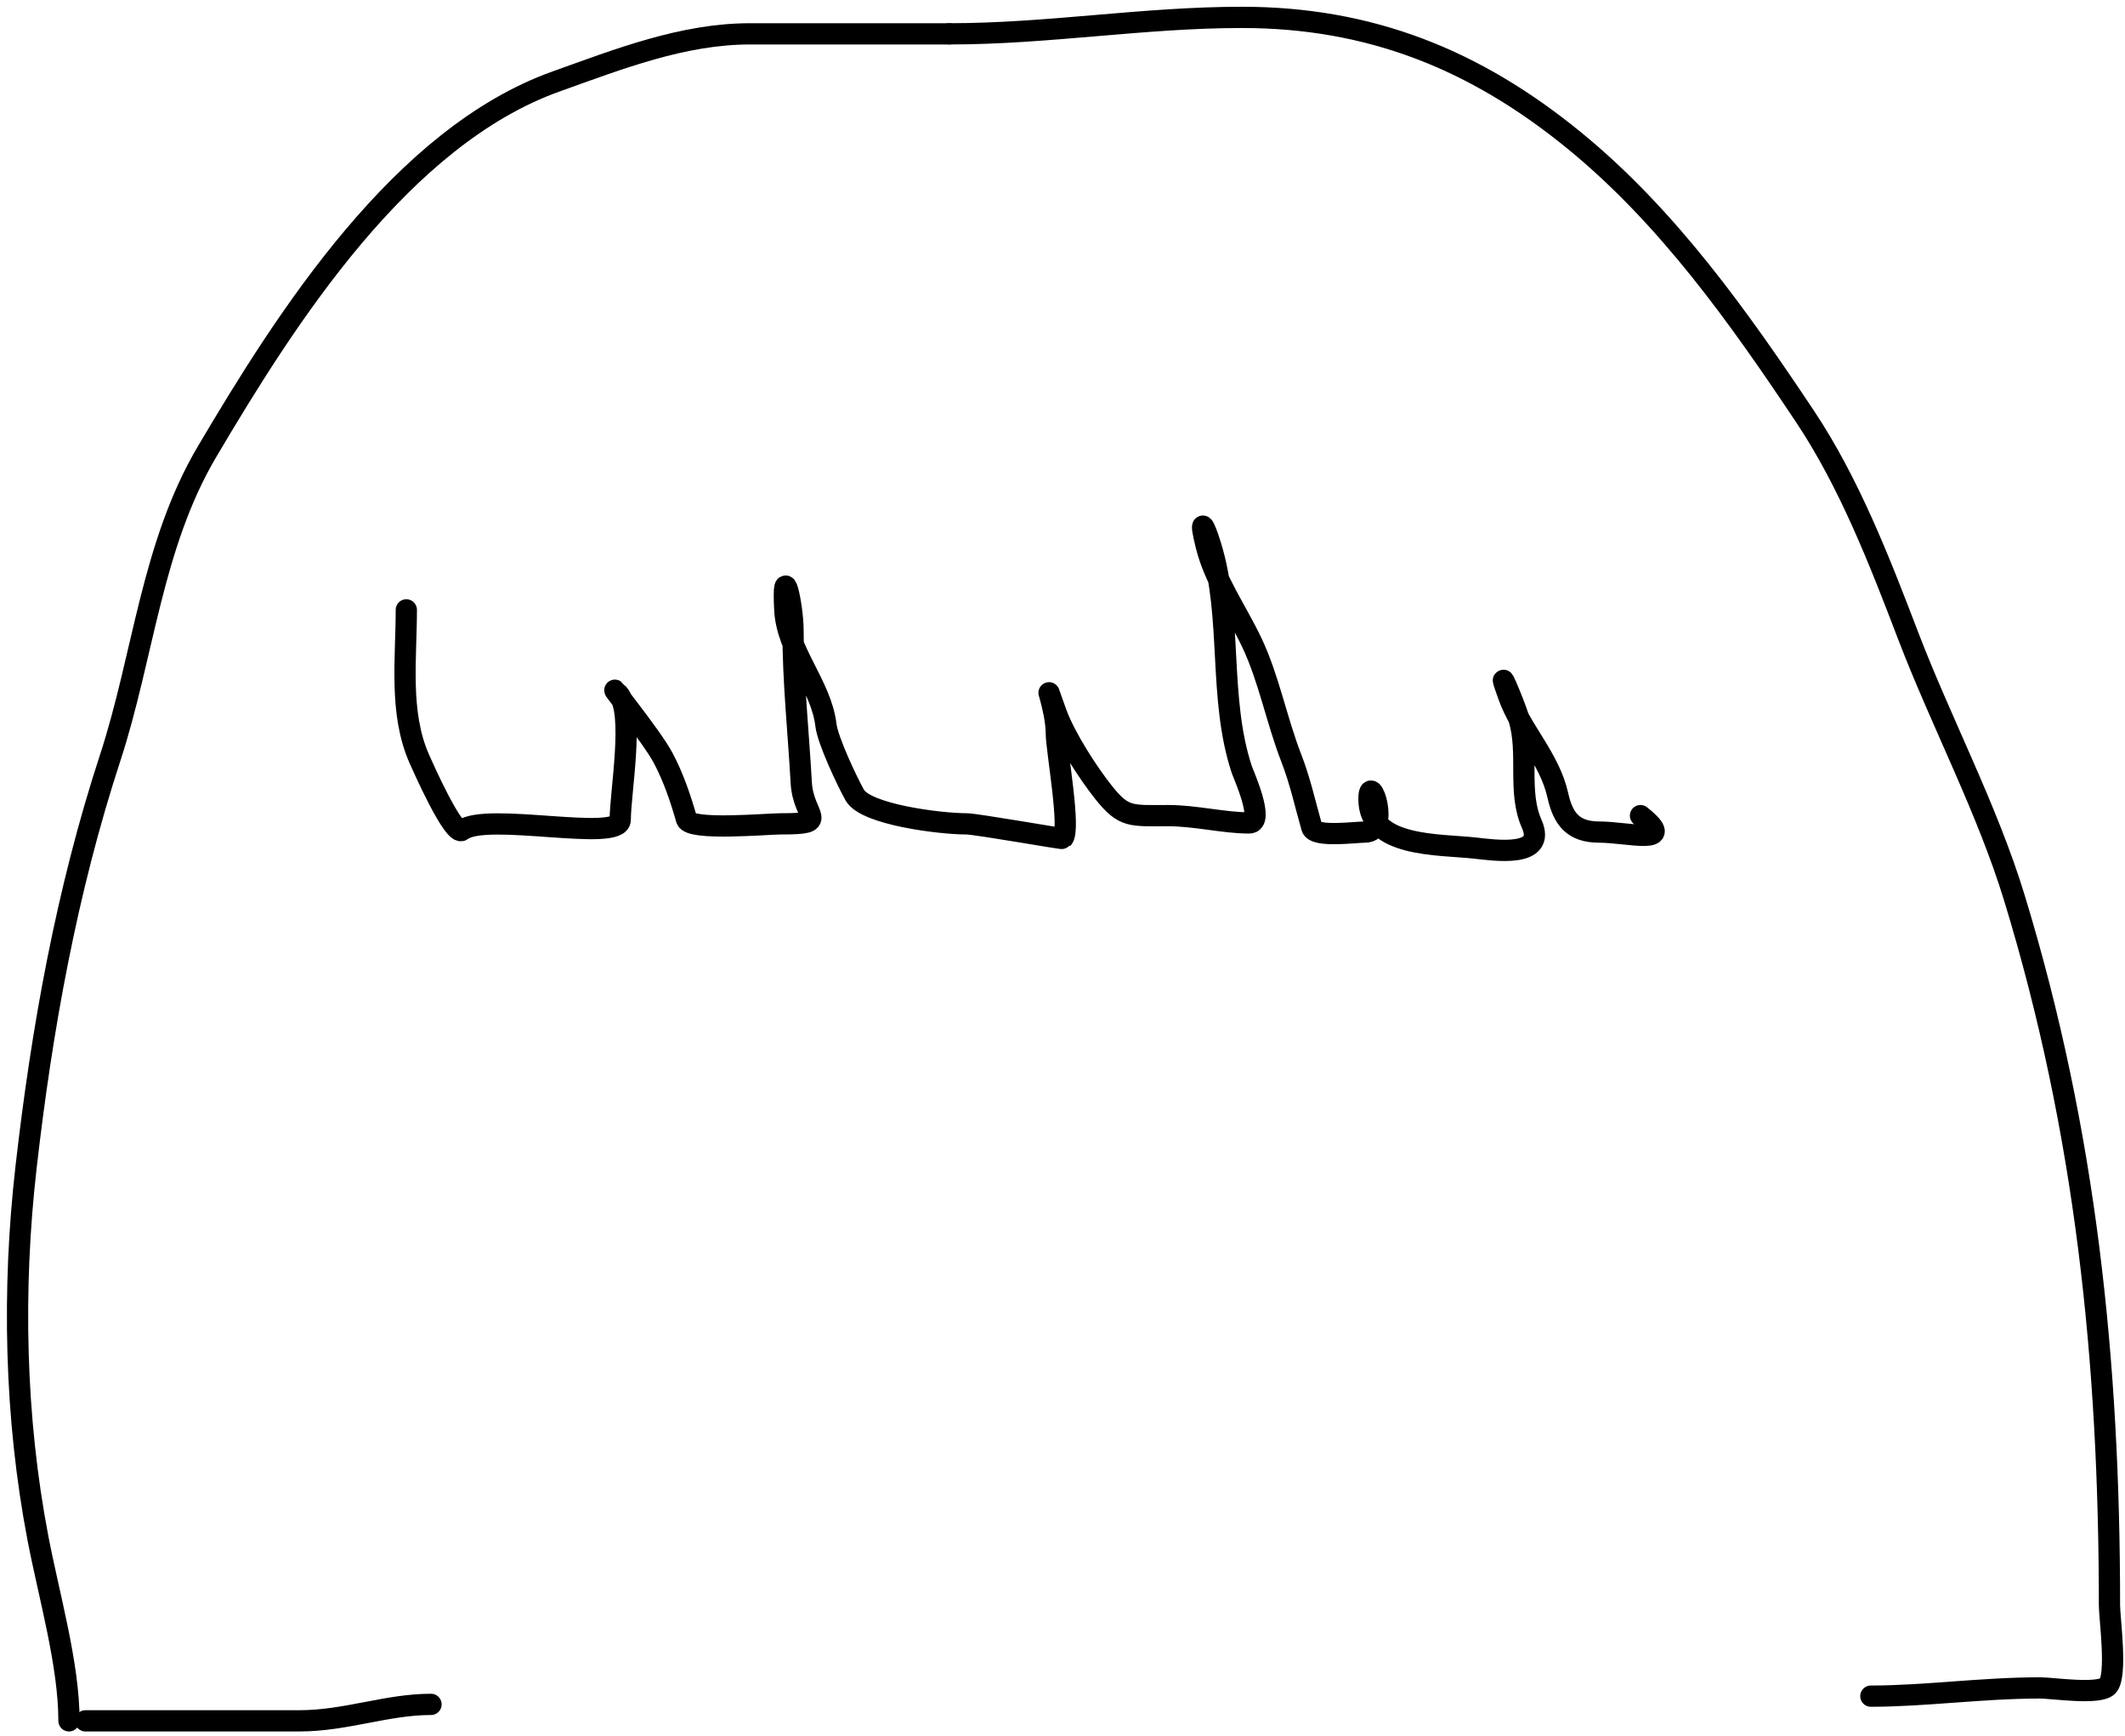 <svg width="300" height="245" viewBox="0 0 300 245" fill="none" xmlns="http://www.w3.org/2000/svg">
<g>
<path d="M57.362 86.087C57.362 93.008 56.33 100.57 59.169 107.06C59.587 108.014 64.052 118.112 65.235 117.192C68.627 114.554 87.563 118.941 87.563 115.707C87.563 111.954 89.594 100.536 87.305 97.961C84.863 95.214 91.909 103.747 93.629 106.996C95.102 109.777 96.097 112.762 96.92 115.643C97.39 117.287 108.303 116.288 110.214 116.288C117.396 116.288 113.395 115.474 113.118 110.48C112.718 103.285 111.956 96.229 111.956 88.991C111.956 85.392 110.402 78.63 110.795 86.087C111.101 91.904 115.94 96.714 116.603 102.349C116.854 104.486 119.519 110.154 120.668 112.223C122.207 114.992 132.78 116.288 136.414 116.288C137.829 116.288 149.936 118.447 150.03 118.353C151.214 117.169 149.127 105.799 149.127 103.511C149.127 99.904 146.818 94.324 149.127 100.672C150.384 104.129 153.643 109.157 155.838 111.9C158.686 115.46 159.659 115.127 164.937 115.127C168.746 115.127 172.784 116.159 176.359 116.159C178.63 116.159 175.528 109.278 175.327 108.673C171.951 98.546 174.045 87.148 170.938 77.053C169.95 73.842 169.245 72.86 170.293 77.053C171.505 81.9 174.63 86.266 176.746 90.734C179.138 95.783 180.231 101.686 182.296 106.996C183.56 110.245 184.252 113.487 185.2 116.804C185.609 118.237 191.33 117.45 192.686 117.45C196.462 117.45 193.266 108.575 193.266 112.803C193.266 119.632 203.113 119.139 208.238 119.708C211.009 120.016 218.385 121.116 216.24 116.288C214.216 111.735 215.921 106.283 214.433 101.446C213.711 99.101 210.912 92.57 213.013 98.348C214.74 103.097 218.775 107.079 219.918 112.223C220.678 115.645 222.114 117.45 225.79 117.45C229.794 117.45 237 119.448 231.598 115.127" stroke="black" stroke-width="3" stroke-linecap="round"/>
<path d="M134.026 4.777C124.648 4.777 115.269 4.777 105.89 4.777C96.403 4.777 87.372 8.33 78.529 11.489C56.671 19.295 40.468 44.735 29.227 63.759C21.389 77.023 20.263 92.583 15.546 106.996C9.412 125.737 5.895 145.3 3.672 164.816C1.711 182.026 2.086 200.044 5.35 217.087C6.925 225.314 9.738 234.92 9.738 242.9" stroke="black" stroke-width="3" stroke-linecap="round"/>
<path d="M12.061 242.9C22.128 242.9 32.195 242.9 42.262 242.9C48.82 242.9 54.613 240.576 60.847 240.576" stroke="black" stroke-width="3" stroke-linecap="round"/>
<path d="M134.026 4.777C147.991 4.777 161.396 2.454 175.327 2.454C193.362 2.454 208.228 8.359 222.306 19.878C235.434 30.619 245.457 44.731 254.83 58.79C261.067 68.147 265.351 79.179 269.349 89.637C274.079 102.006 280.53 114.126 284.385 126.742C294.496 159.833 297.808 192.283 297.808 226.638C297.808 228.36 298.948 236.597 297.55 237.995C296.295 239.25 289.766 238.253 287.999 238.253C279.824 238.253 271.732 239.415 264.122 239.415" stroke="black" stroke-width="3" stroke-linecap="round"/>
</g>
</svg>
